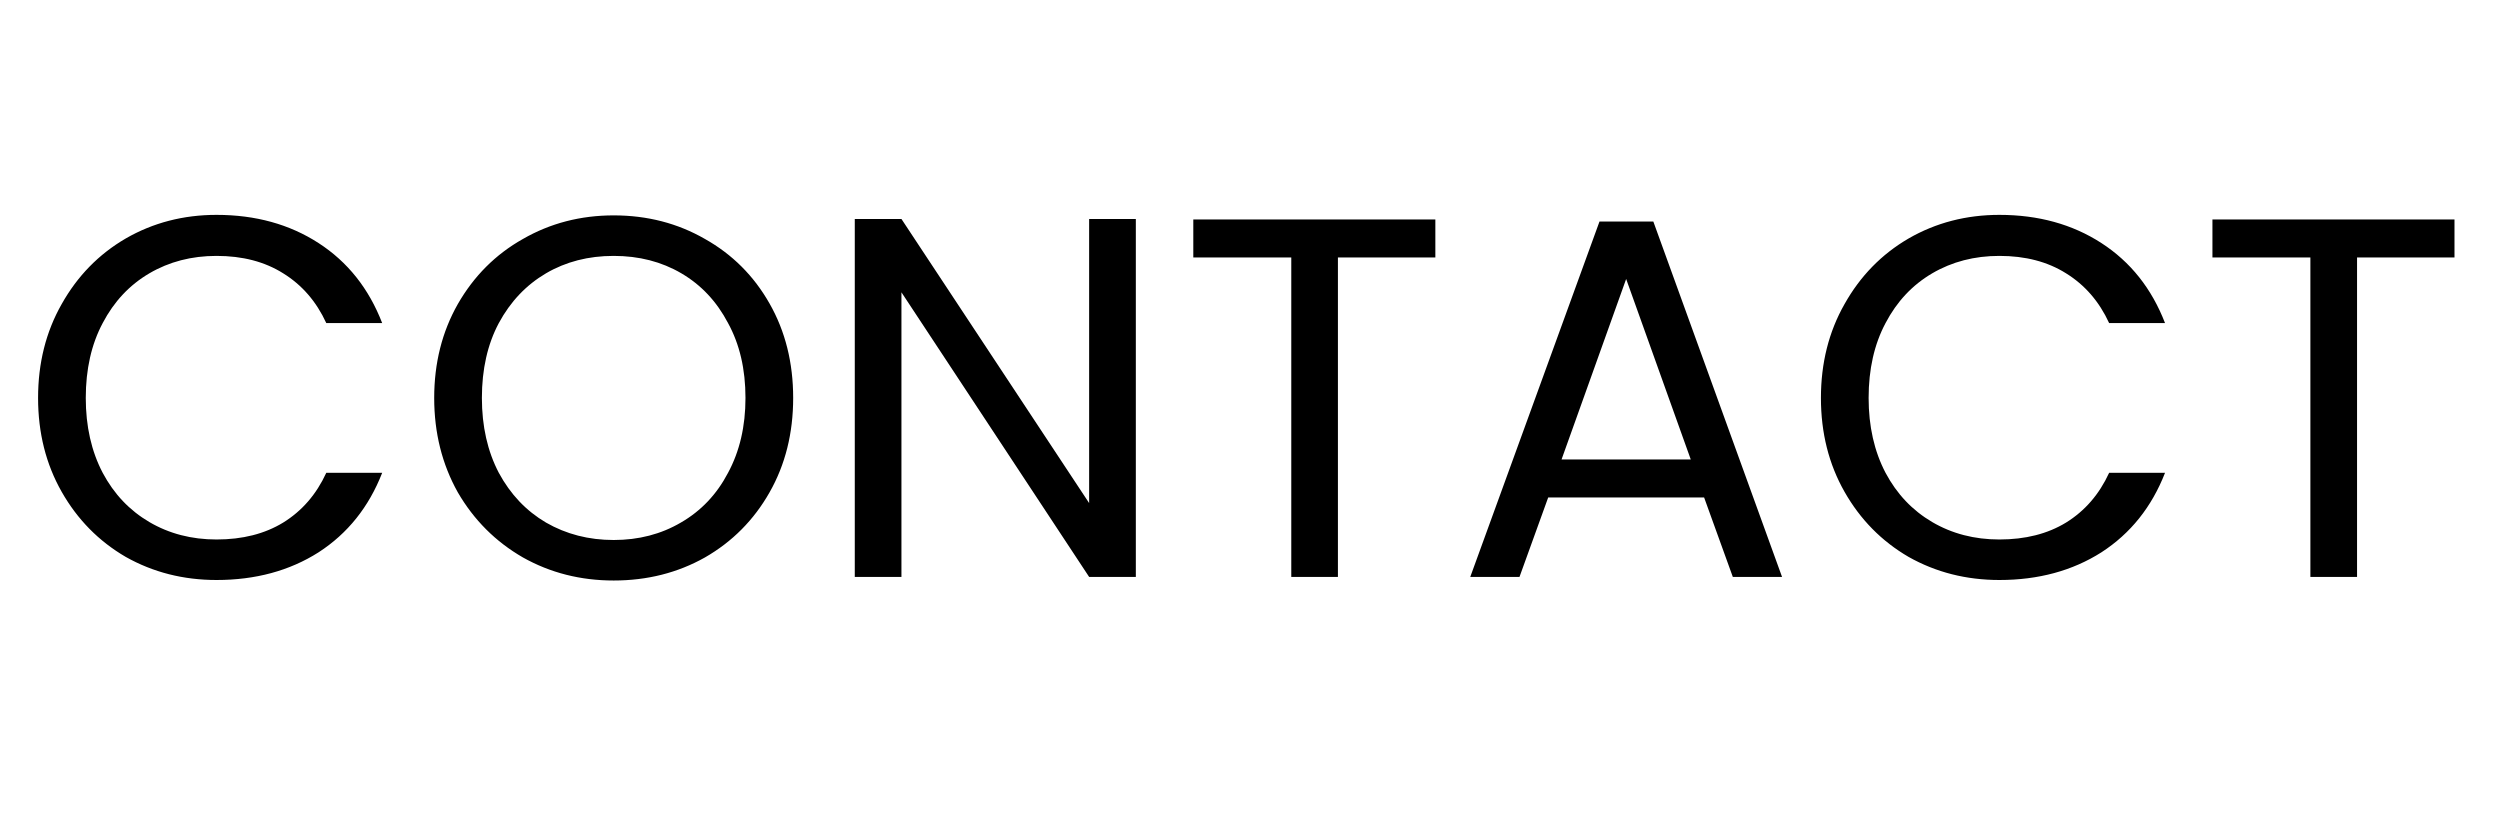 <svg width="78" height="26" viewBox="0 0 78 26" fill="none" xmlns="http://www.w3.org/2000/svg">
<path d="M1.188 12.416C1.188 11.328 1.433 10.352 1.924 9.488C2.415 8.613 3.081 7.931 3.924 7.44C4.777 6.949 5.721 6.704 6.756 6.704C7.972 6.704 9.033 6.997 9.94 7.584C10.847 8.171 11.508 9.003 11.924 10.08H10.18C9.871 9.408 9.423 8.891 8.836 8.528C8.26 8.165 7.567 7.984 6.756 7.984C5.977 7.984 5.279 8.165 4.66 8.528C4.041 8.891 3.556 9.408 3.204 10.08C2.852 10.741 2.676 11.52 2.676 12.416C2.676 13.301 2.852 14.08 3.204 14.752C3.556 15.413 4.041 15.925 4.66 16.288C5.279 16.651 5.977 16.832 6.756 16.832C7.567 16.832 8.26 16.656 8.836 16.304C9.423 15.941 9.871 15.424 10.18 14.752H11.924C11.508 15.819 10.847 16.645 9.94 17.232C9.033 17.808 7.972 18.096 6.756 18.096C5.721 18.096 4.777 17.856 3.924 17.376C3.081 16.885 2.415 16.208 1.924 15.344C1.433 14.48 1.188 13.504 1.188 12.416ZM19.147 18.112C18.113 18.112 17.169 17.872 16.315 17.392C15.462 16.901 14.785 16.224 14.283 15.36C13.793 14.485 13.547 13.504 13.547 12.416C13.547 11.328 13.793 10.352 14.283 9.488C14.785 8.613 15.462 7.936 16.315 7.456C17.169 6.965 18.113 6.72 19.147 6.72C20.193 6.72 21.142 6.965 21.995 7.456C22.849 7.936 23.521 8.608 24.011 9.472C24.502 10.336 24.747 11.317 24.747 12.416C24.747 13.515 24.502 14.496 24.011 15.36C23.521 16.224 22.849 16.901 21.995 17.392C21.142 17.872 20.193 18.112 19.147 18.112ZM19.147 16.848C19.926 16.848 20.625 16.667 21.243 16.304C21.873 15.941 22.363 15.424 22.715 14.752C23.078 14.08 23.259 13.301 23.259 12.416C23.259 11.52 23.078 10.741 22.715 10.08C22.363 9.408 21.878 8.891 21.259 8.528C20.641 8.165 19.937 7.984 19.147 7.984C18.358 7.984 17.654 8.165 17.035 8.528C16.417 8.891 15.926 9.408 15.563 10.08C15.211 10.741 15.035 11.52 15.035 12.416C15.035 13.301 15.211 14.08 15.563 14.752C15.926 15.424 16.417 15.941 17.035 16.304C17.665 16.667 18.369 16.848 19.147 16.848ZM35.438 18H33.981L28.125 9.12V18H26.669V6.832H28.125L33.981 15.696V6.832H35.438V18ZM44.783 6.848V8.032H41.743V18H40.288V8.032H37.231V6.848H44.783ZM53.168 15.52H48.304L47.408 18H45.872L49.904 6.912H51.584L55.6 18H54.064L53.168 15.52ZM52.752 14.336L50.736 8.704L48.72 14.336H52.752ZM56.813 12.416C56.813 11.328 57.058 10.352 57.549 9.488C58.04 8.613 58.706 7.931 59.549 7.44C60.402 6.949 61.346 6.704 62.381 6.704C63.597 6.704 64.658 6.997 65.565 7.584C66.472 8.171 67.133 9.003 67.549 10.08H65.805C65.496 9.408 65.048 8.891 64.461 8.528C63.885 8.165 63.192 7.984 62.381 7.984C61.602 7.984 60.904 8.165 60.285 8.528C59.666 8.891 59.181 9.408 58.829 10.08C58.477 10.741 58.301 11.52 58.301 12.416C58.301 13.301 58.477 14.08 58.829 14.752C59.181 15.413 59.666 15.925 60.285 16.288C60.904 16.651 61.602 16.832 62.381 16.832C63.192 16.832 63.885 16.656 64.461 16.304C65.048 15.941 65.496 15.424 65.805 14.752H67.549C67.133 15.819 66.472 16.645 65.565 17.232C64.658 17.808 63.597 18.096 62.381 18.096C61.346 18.096 60.402 17.856 59.549 17.376C58.706 16.885 58.04 16.208 57.549 15.344C57.058 14.48 56.813 13.504 56.813 12.416ZM76.58 6.848V8.032H73.54V18H72.084V8.032H69.028V6.848H76.58Z" fill="black"/>
</svg>
